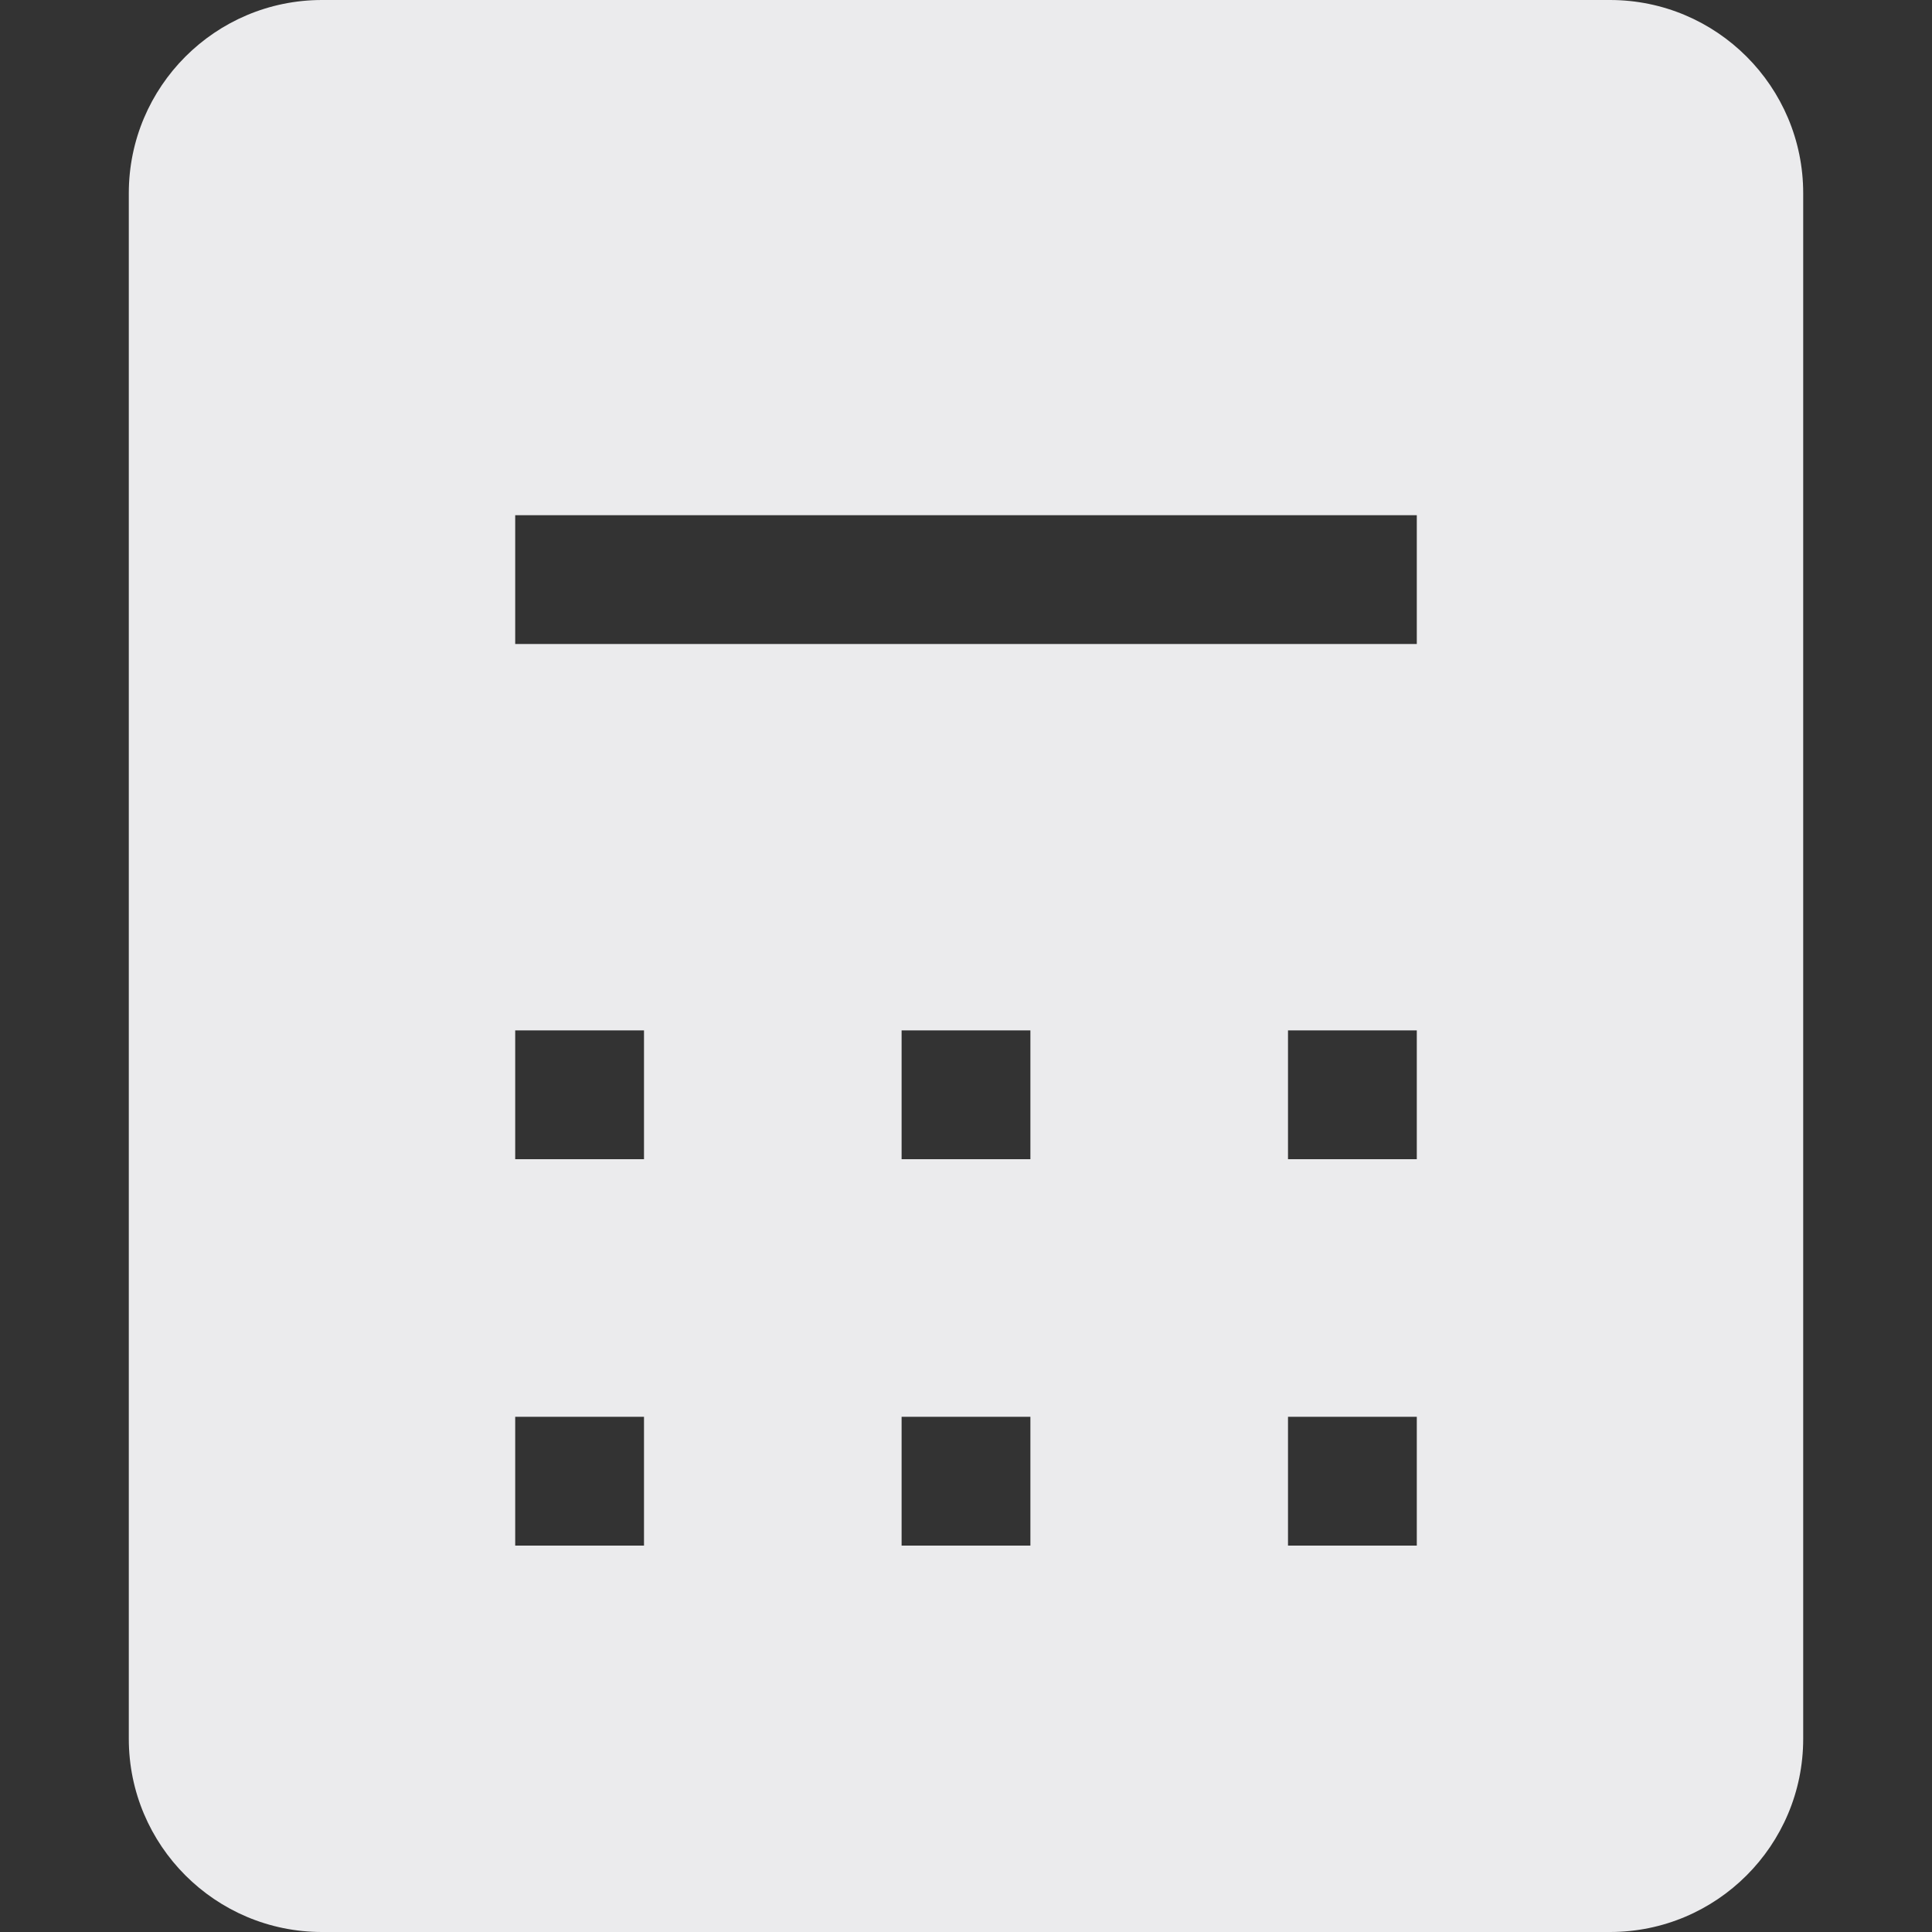 <svg width="15" height="15" viewBox="0 0 15 15" fill="none" xmlns="http://www.w3.org/2000/svg">
<rect x="0" y="0" width="15" height="15" fill="#333333" stroke="none"/>
<path fill-rule="evenodd" clip-rule="evenodd" d="M1 1.5C1 0.672 1.672 0 2.5 0H12.5C13.328 0 14 0.672 14 1.5V13.5C14 14.328 13.328 15 12.5 15H2.5C1.672 15 1 14.328 1 13.5V1.5ZM4 5H11V4H4V5ZM4 9H5V8H4V9ZM8 9H7V8H8V9ZM10 9H11V8H10V9ZM5 12H4V11H5V12ZM7 12H8V11H7V12ZM11 12H10V11H11V12Z" fill="#EBEBED"/>
</svg>
